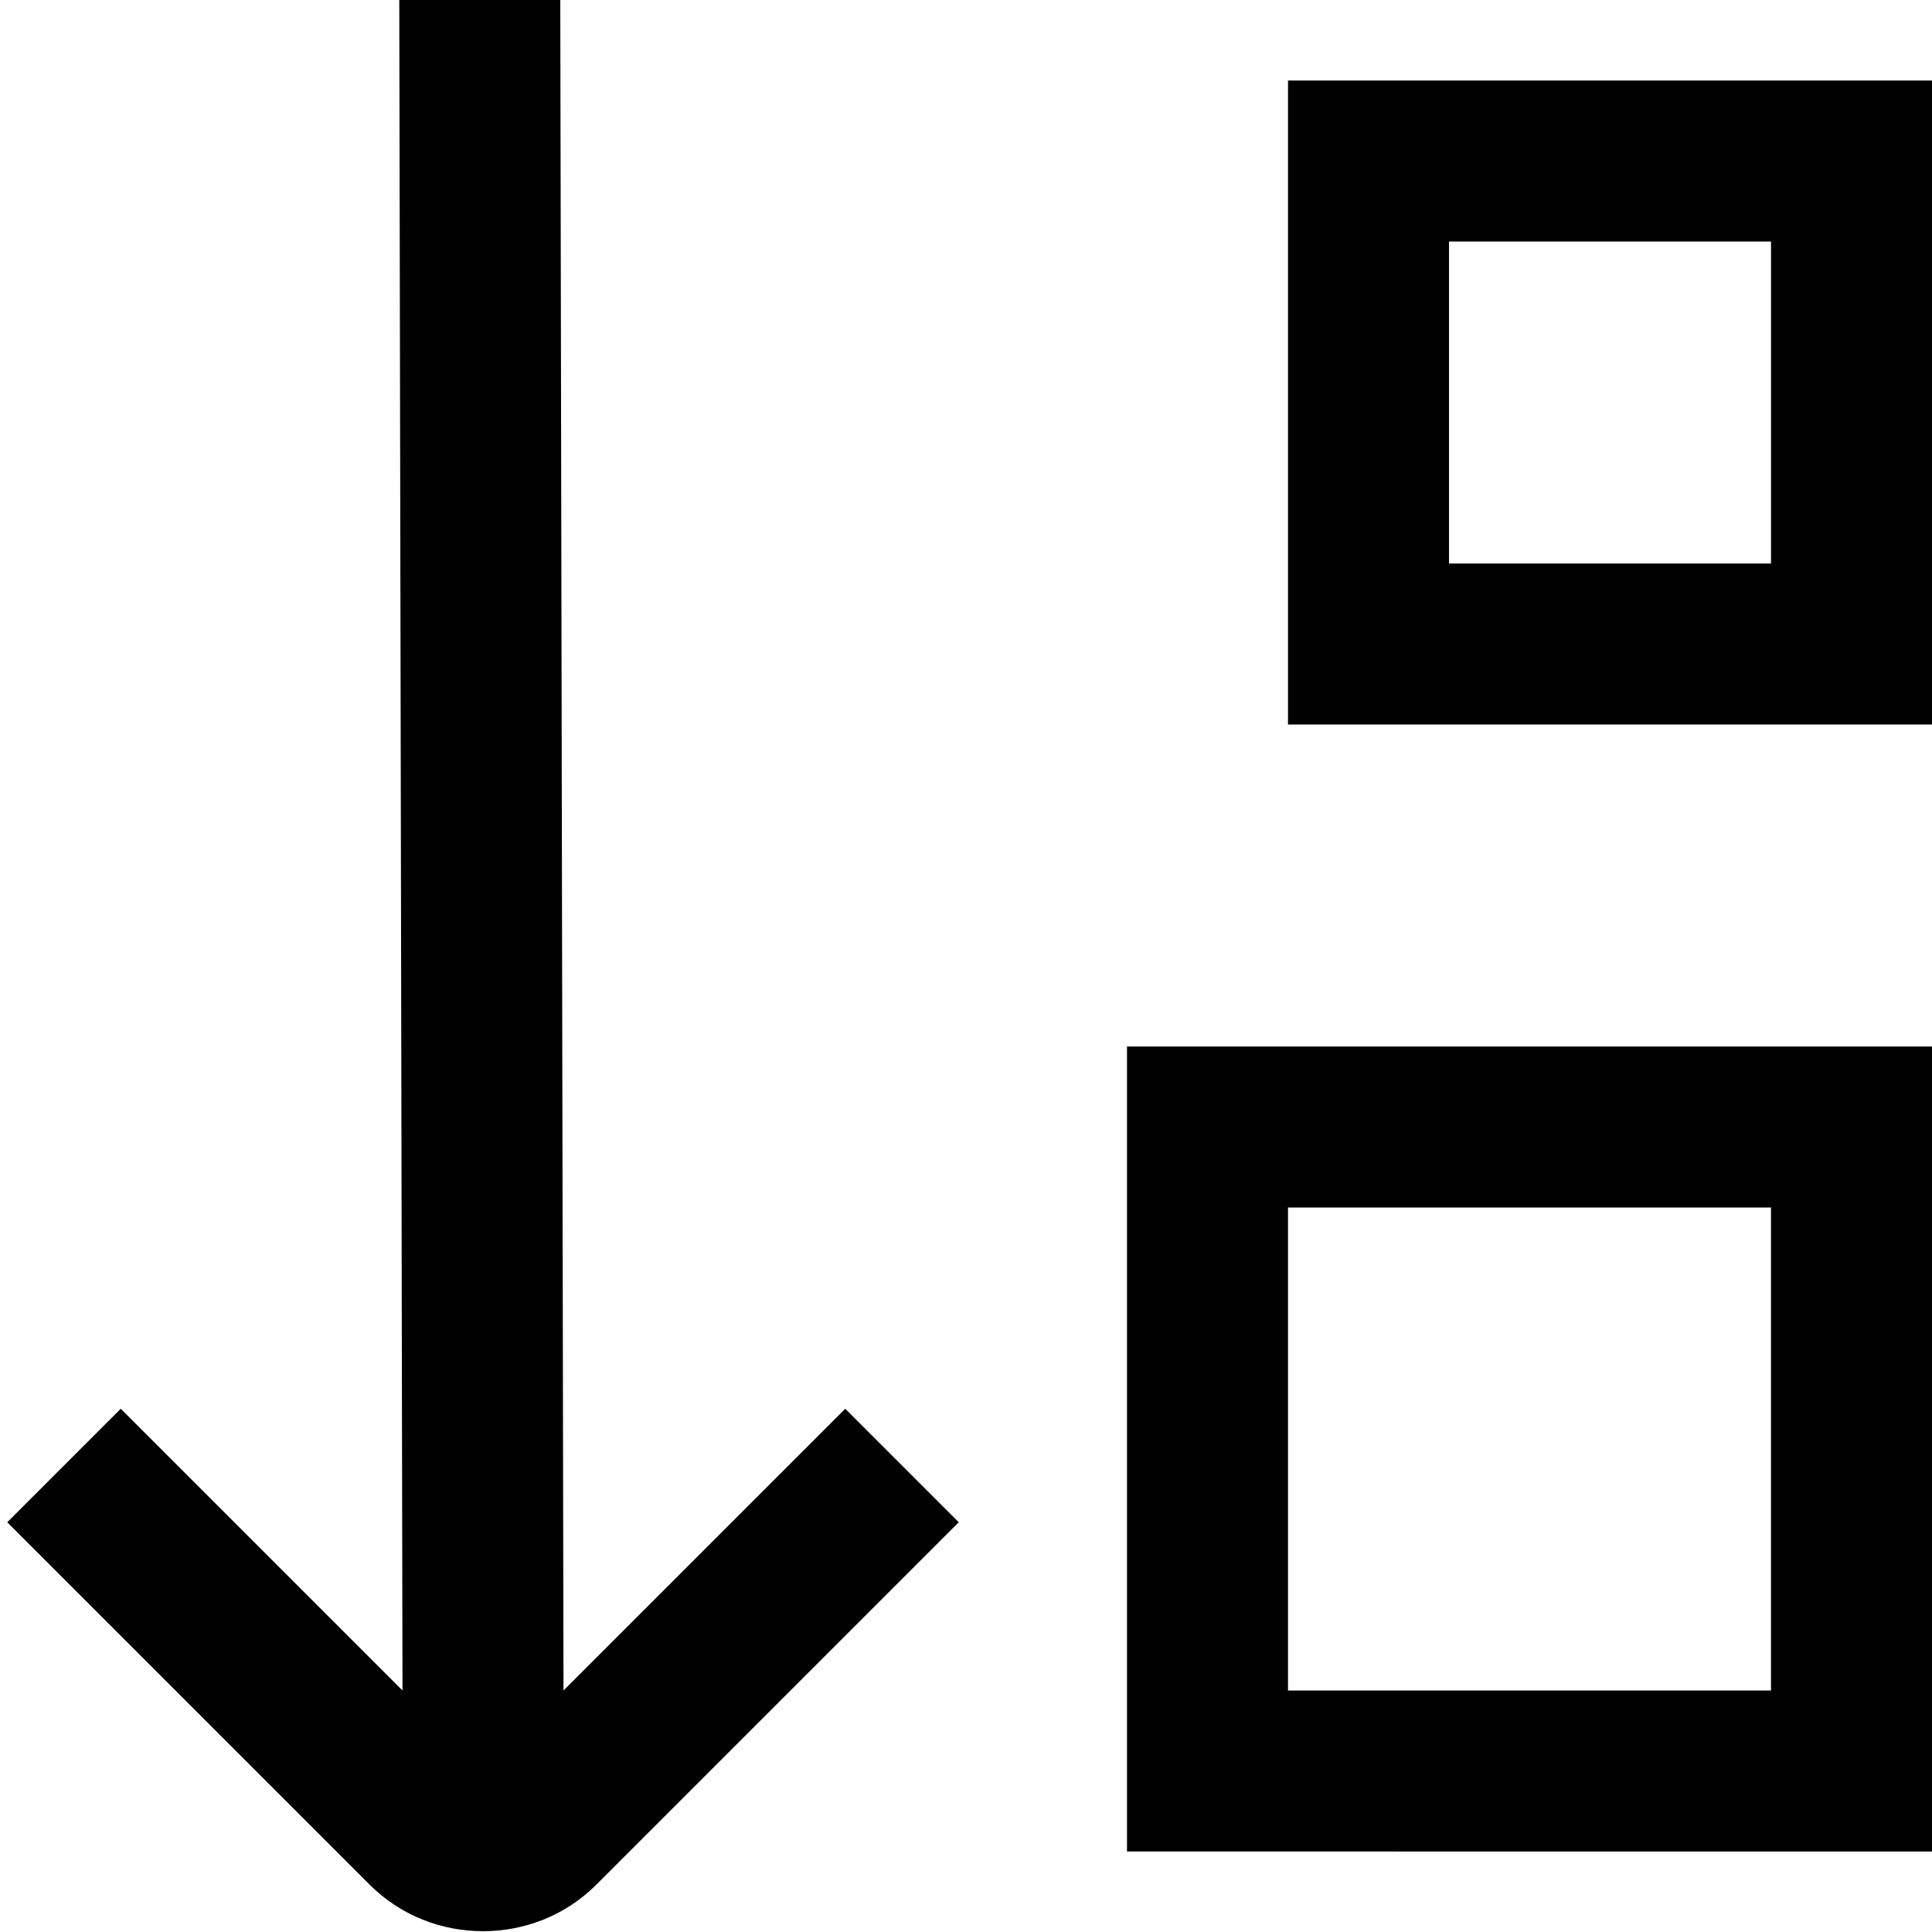 <?xml version="1.0" encoding="UTF-8"?>
<svg xmlns="http://www.w3.org/2000/svg" id="Layer_1" data-name="Layer 1" viewBox="0 0 24 24" width="512" height="512"><path d="M10.5,17.5l1.41,1.41-4.5,4.5c-.39,.39-.9,.58-1.41,.58s-1.02-.19-1.41-.58L.09,18.91l1.41-1.41,3.5,3.5L4.96,0h2s.04,21,.04,21l3.5-3.5Zm3.5-4.5h10v10H14V13Zm2,8h6v-6h-6v6ZM24,1V9h-8V1h8Zm-2,2h-4V7h4V3Z"/></svg>
